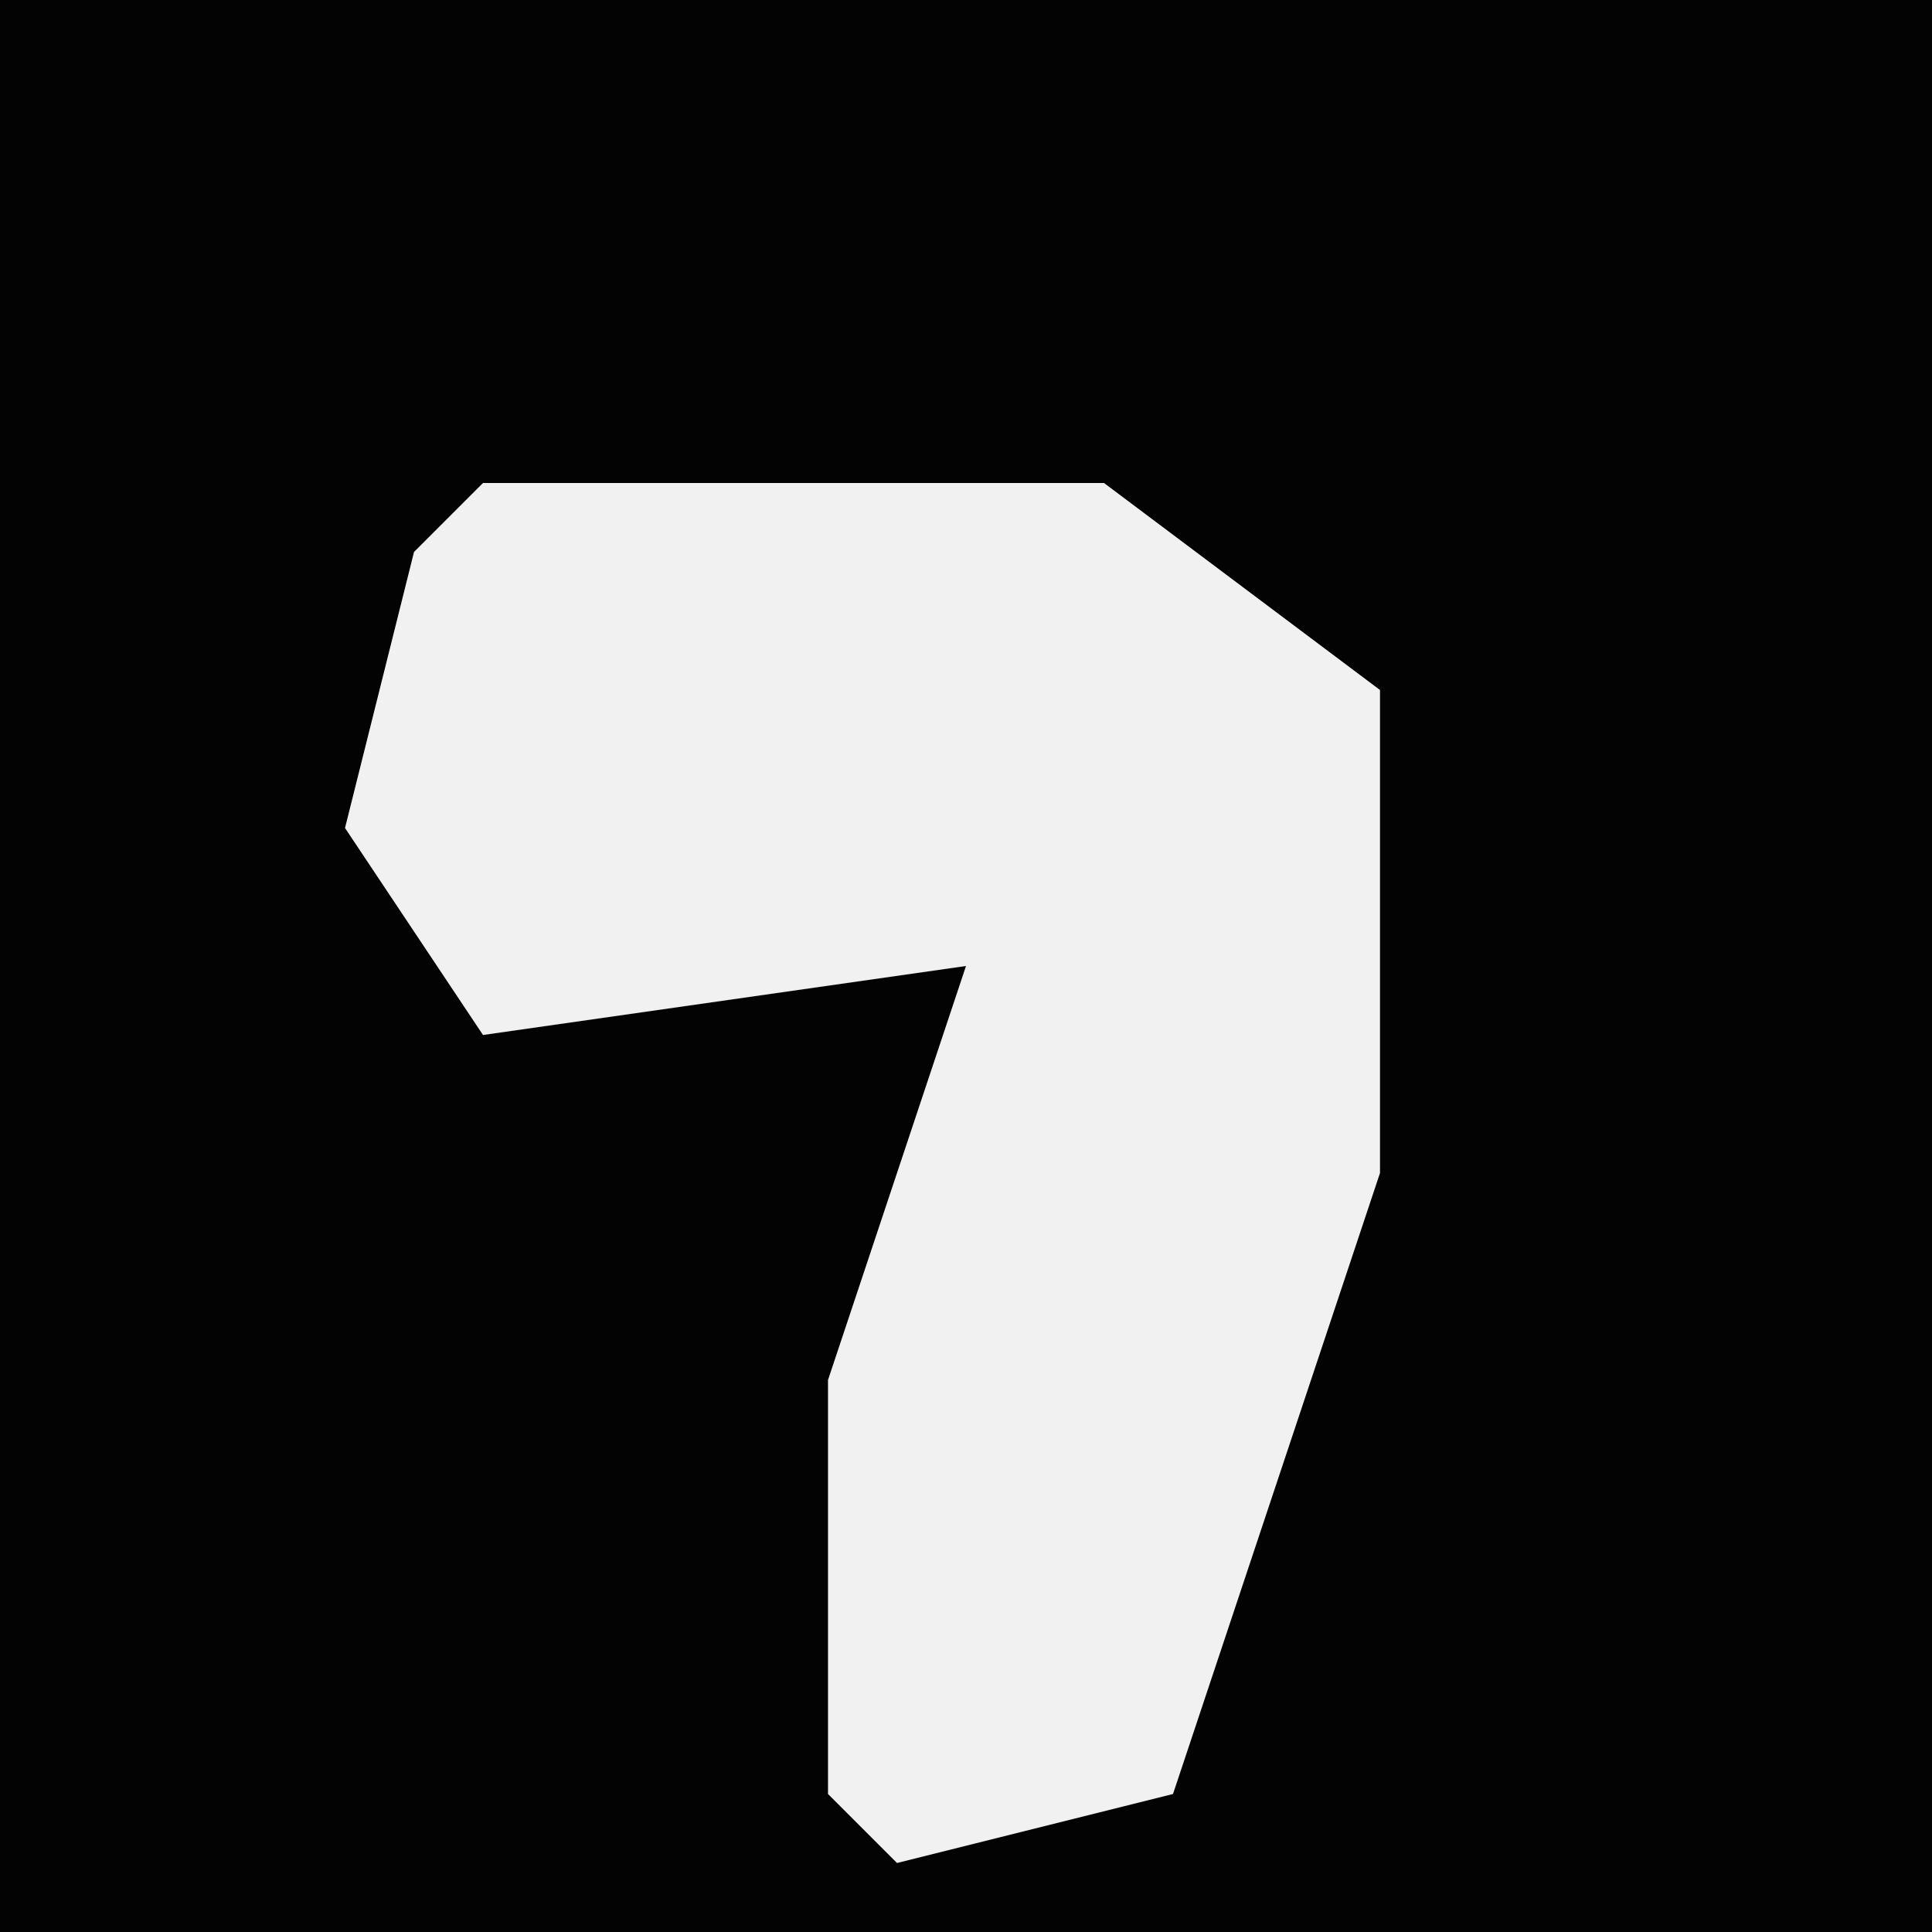 <?xml version="1.0" encoding="UTF-8"?>
<svg version="1.1" xmlns="http://www.w3.org/2000/svg" width="28" height="28">
<path d="M0,0 L28,0 L28,28 L0,28 Z " fill="#030303" transform="translate(0,0)"/>
<path d="M0,0 L9,0 L13,3 L13,10 L10,19 L6,20 L5,19 L5,13 L7,7 L0,8 L-2,5 L-1,1 Z " fill="#F1F1F1" transform="translate(7,7)"/>
</svg>

